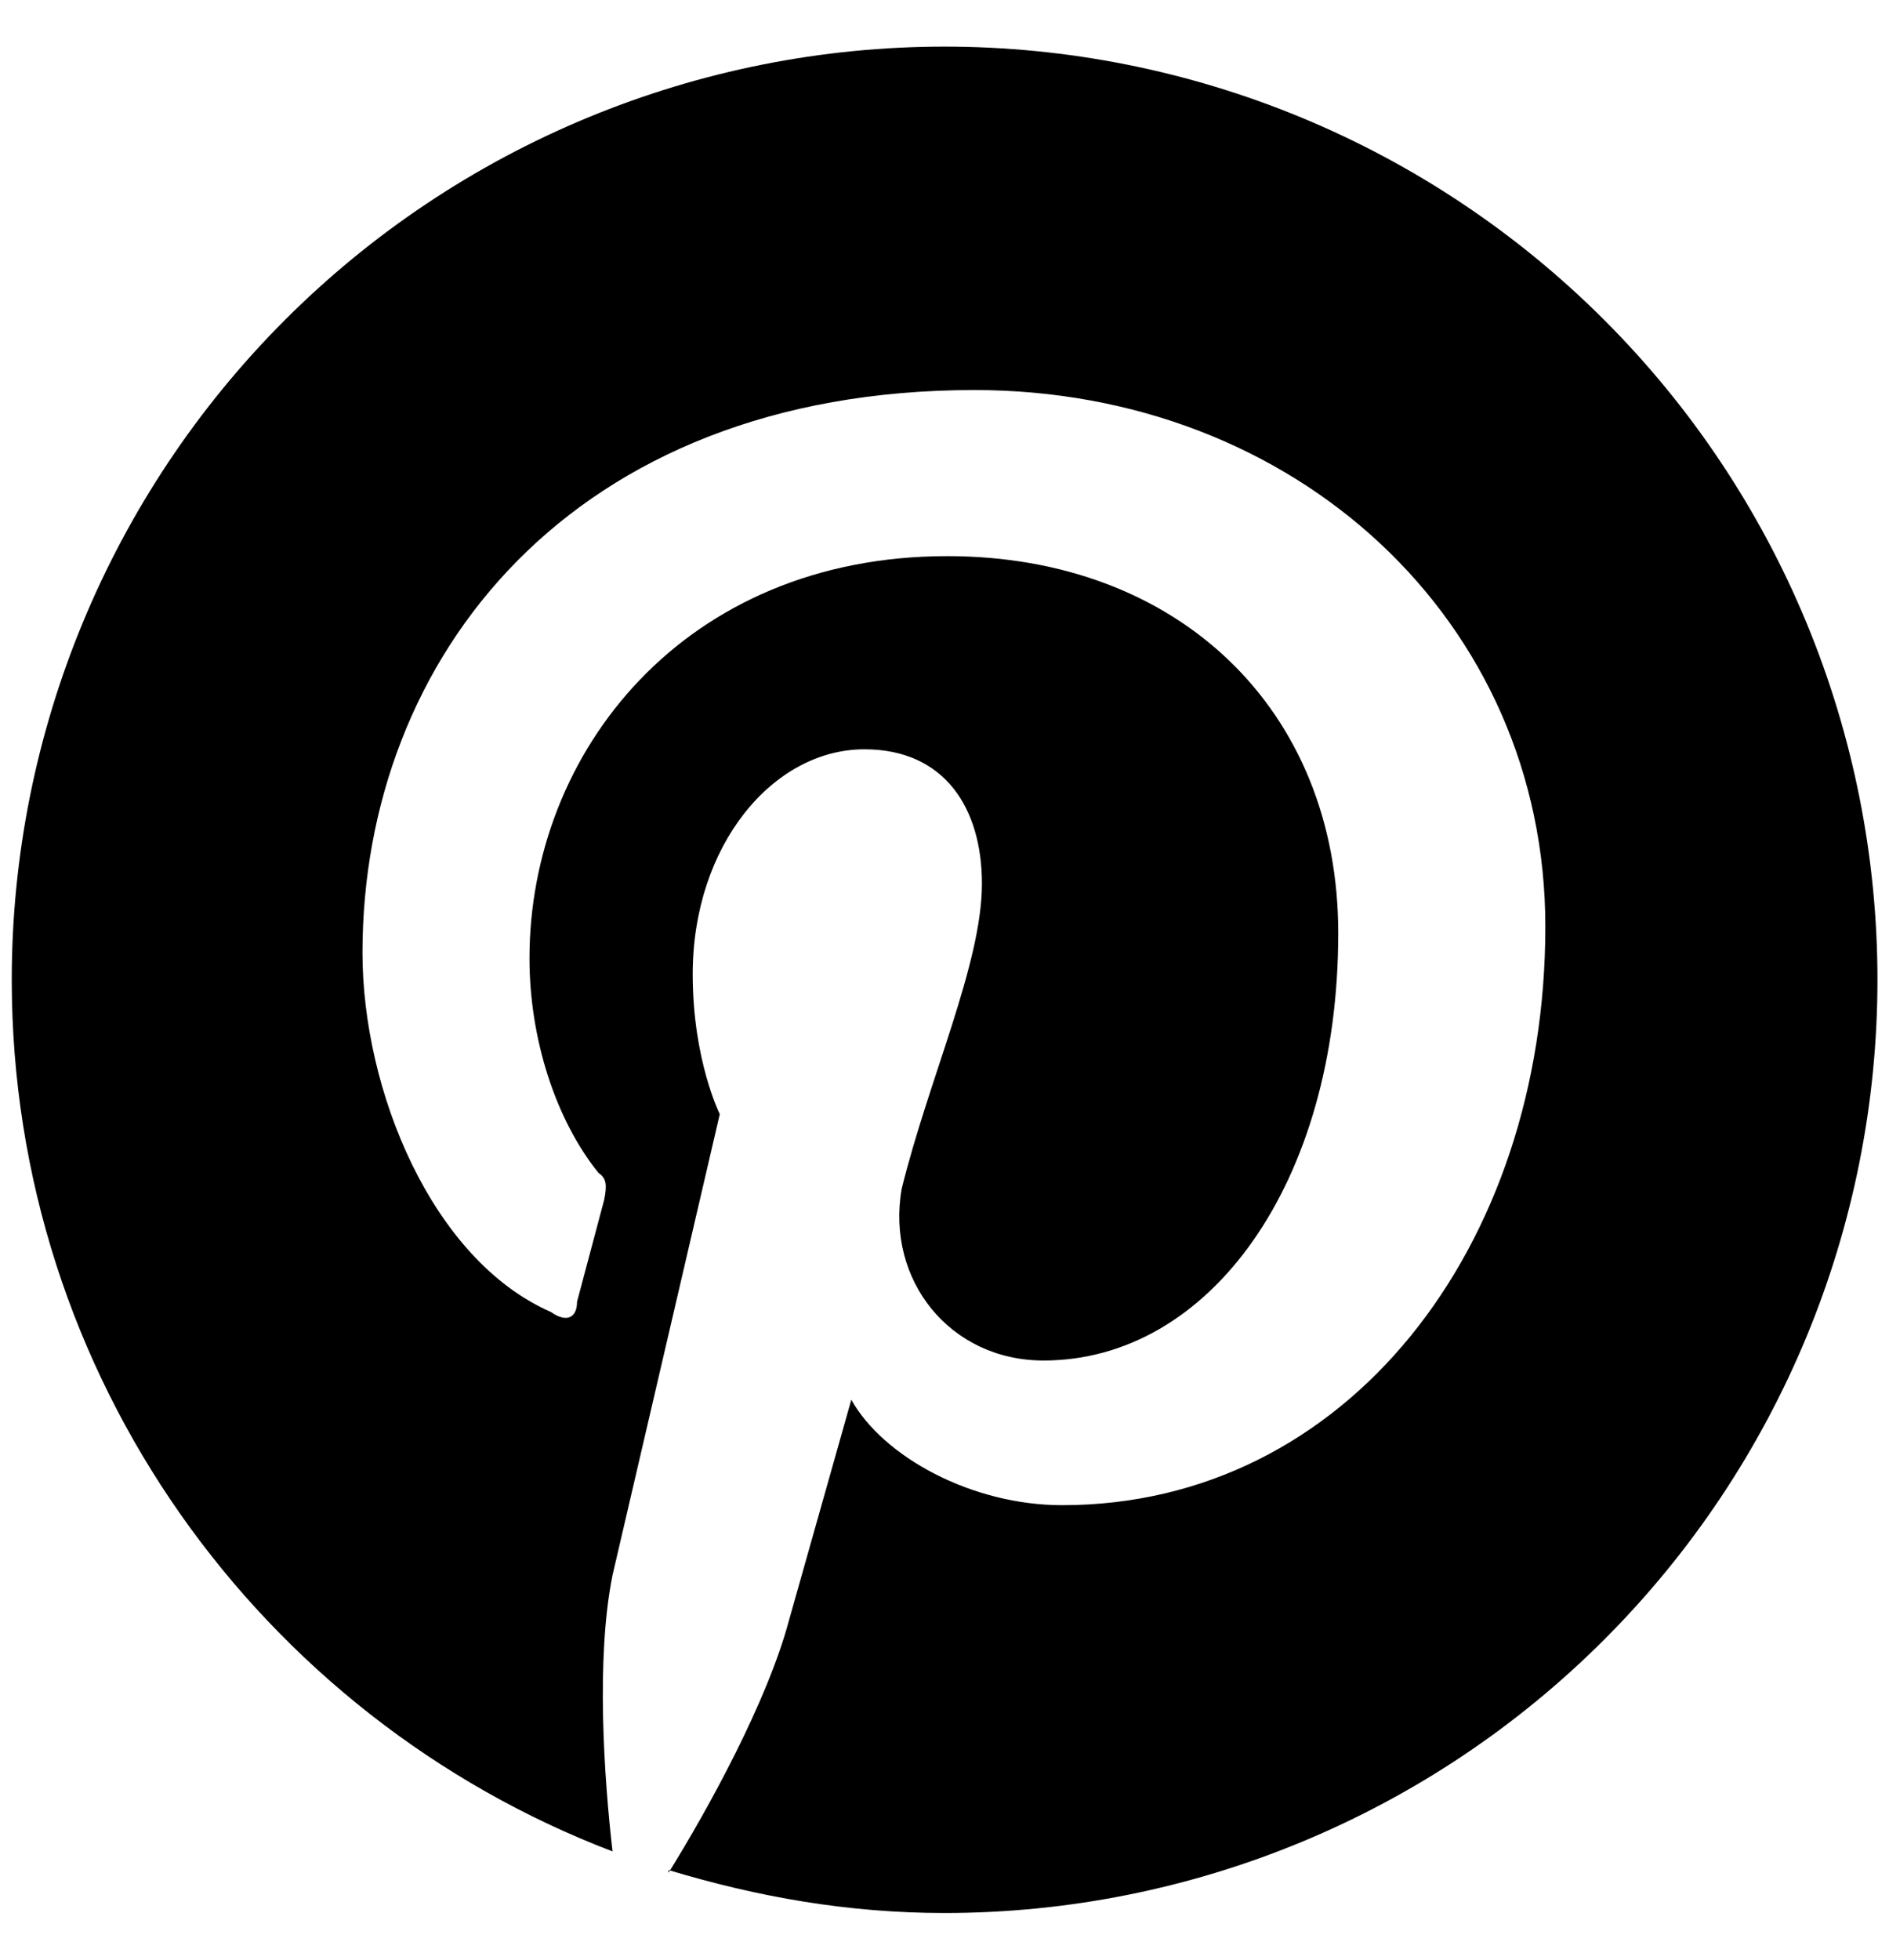 <svg width="27" height="28" viewBox="0 0 27 28" fill="none" xmlns="http://www.w3.org/2000/svg">
<path d="M9.555 26.719C10.835 27.106 12.128 27.333 13.501 27.333C17.038 27.333 20.429 25.928 22.929 23.427C25.43 20.927 26.835 17.536 26.835 13.999C26.835 12.248 26.49 10.515 25.82 8.897C25.15 7.279 24.168 5.809 22.929 4.571C21.691 3.333 20.221 2.351 18.604 1.681C16.986 1.011 15.252 0.666 13.501 0.666C11.75 0.666 10.017 1.011 8.399 1.681C6.781 2.351 5.311 3.333 4.073 4.571C1.573 7.072 0.168 10.463 0.168 13.999C0.168 19.666 3.728 24.533 8.755 26.453C8.635 25.413 8.515 23.693 8.755 22.506L10.288 15.919C10.288 15.919 9.901 15.146 9.901 13.919C9.901 12.079 11.048 10.706 12.355 10.706C13.501 10.706 14.035 11.546 14.035 12.626C14.035 13.773 13.275 15.413 12.888 16.986C12.661 18.293 13.581 19.439 14.915 19.439C17.288 19.439 19.128 16.906 19.128 13.333C19.128 10.133 16.835 7.946 13.541 7.946C9.781 7.946 7.568 10.746 7.568 13.693C7.568 14.839 7.941 15.999 8.555 16.759C8.675 16.839 8.675 16.946 8.635 17.146L8.248 18.599C8.248 18.826 8.101 18.906 7.875 18.746C6.168 17.999 5.181 15.573 5.181 13.613C5.181 9.399 8.168 5.573 13.928 5.573C18.515 5.573 22.088 8.866 22.088 13.239C22.088 17.826 19.248 21.506 15.181 21.506C13.888 21.506 12.621 20.813 12.168 19.999L11.275 23.159C10.968 24.306 10.128 25.839 9.555 26.759V26.719Z" fill="black"/>
</svg>
